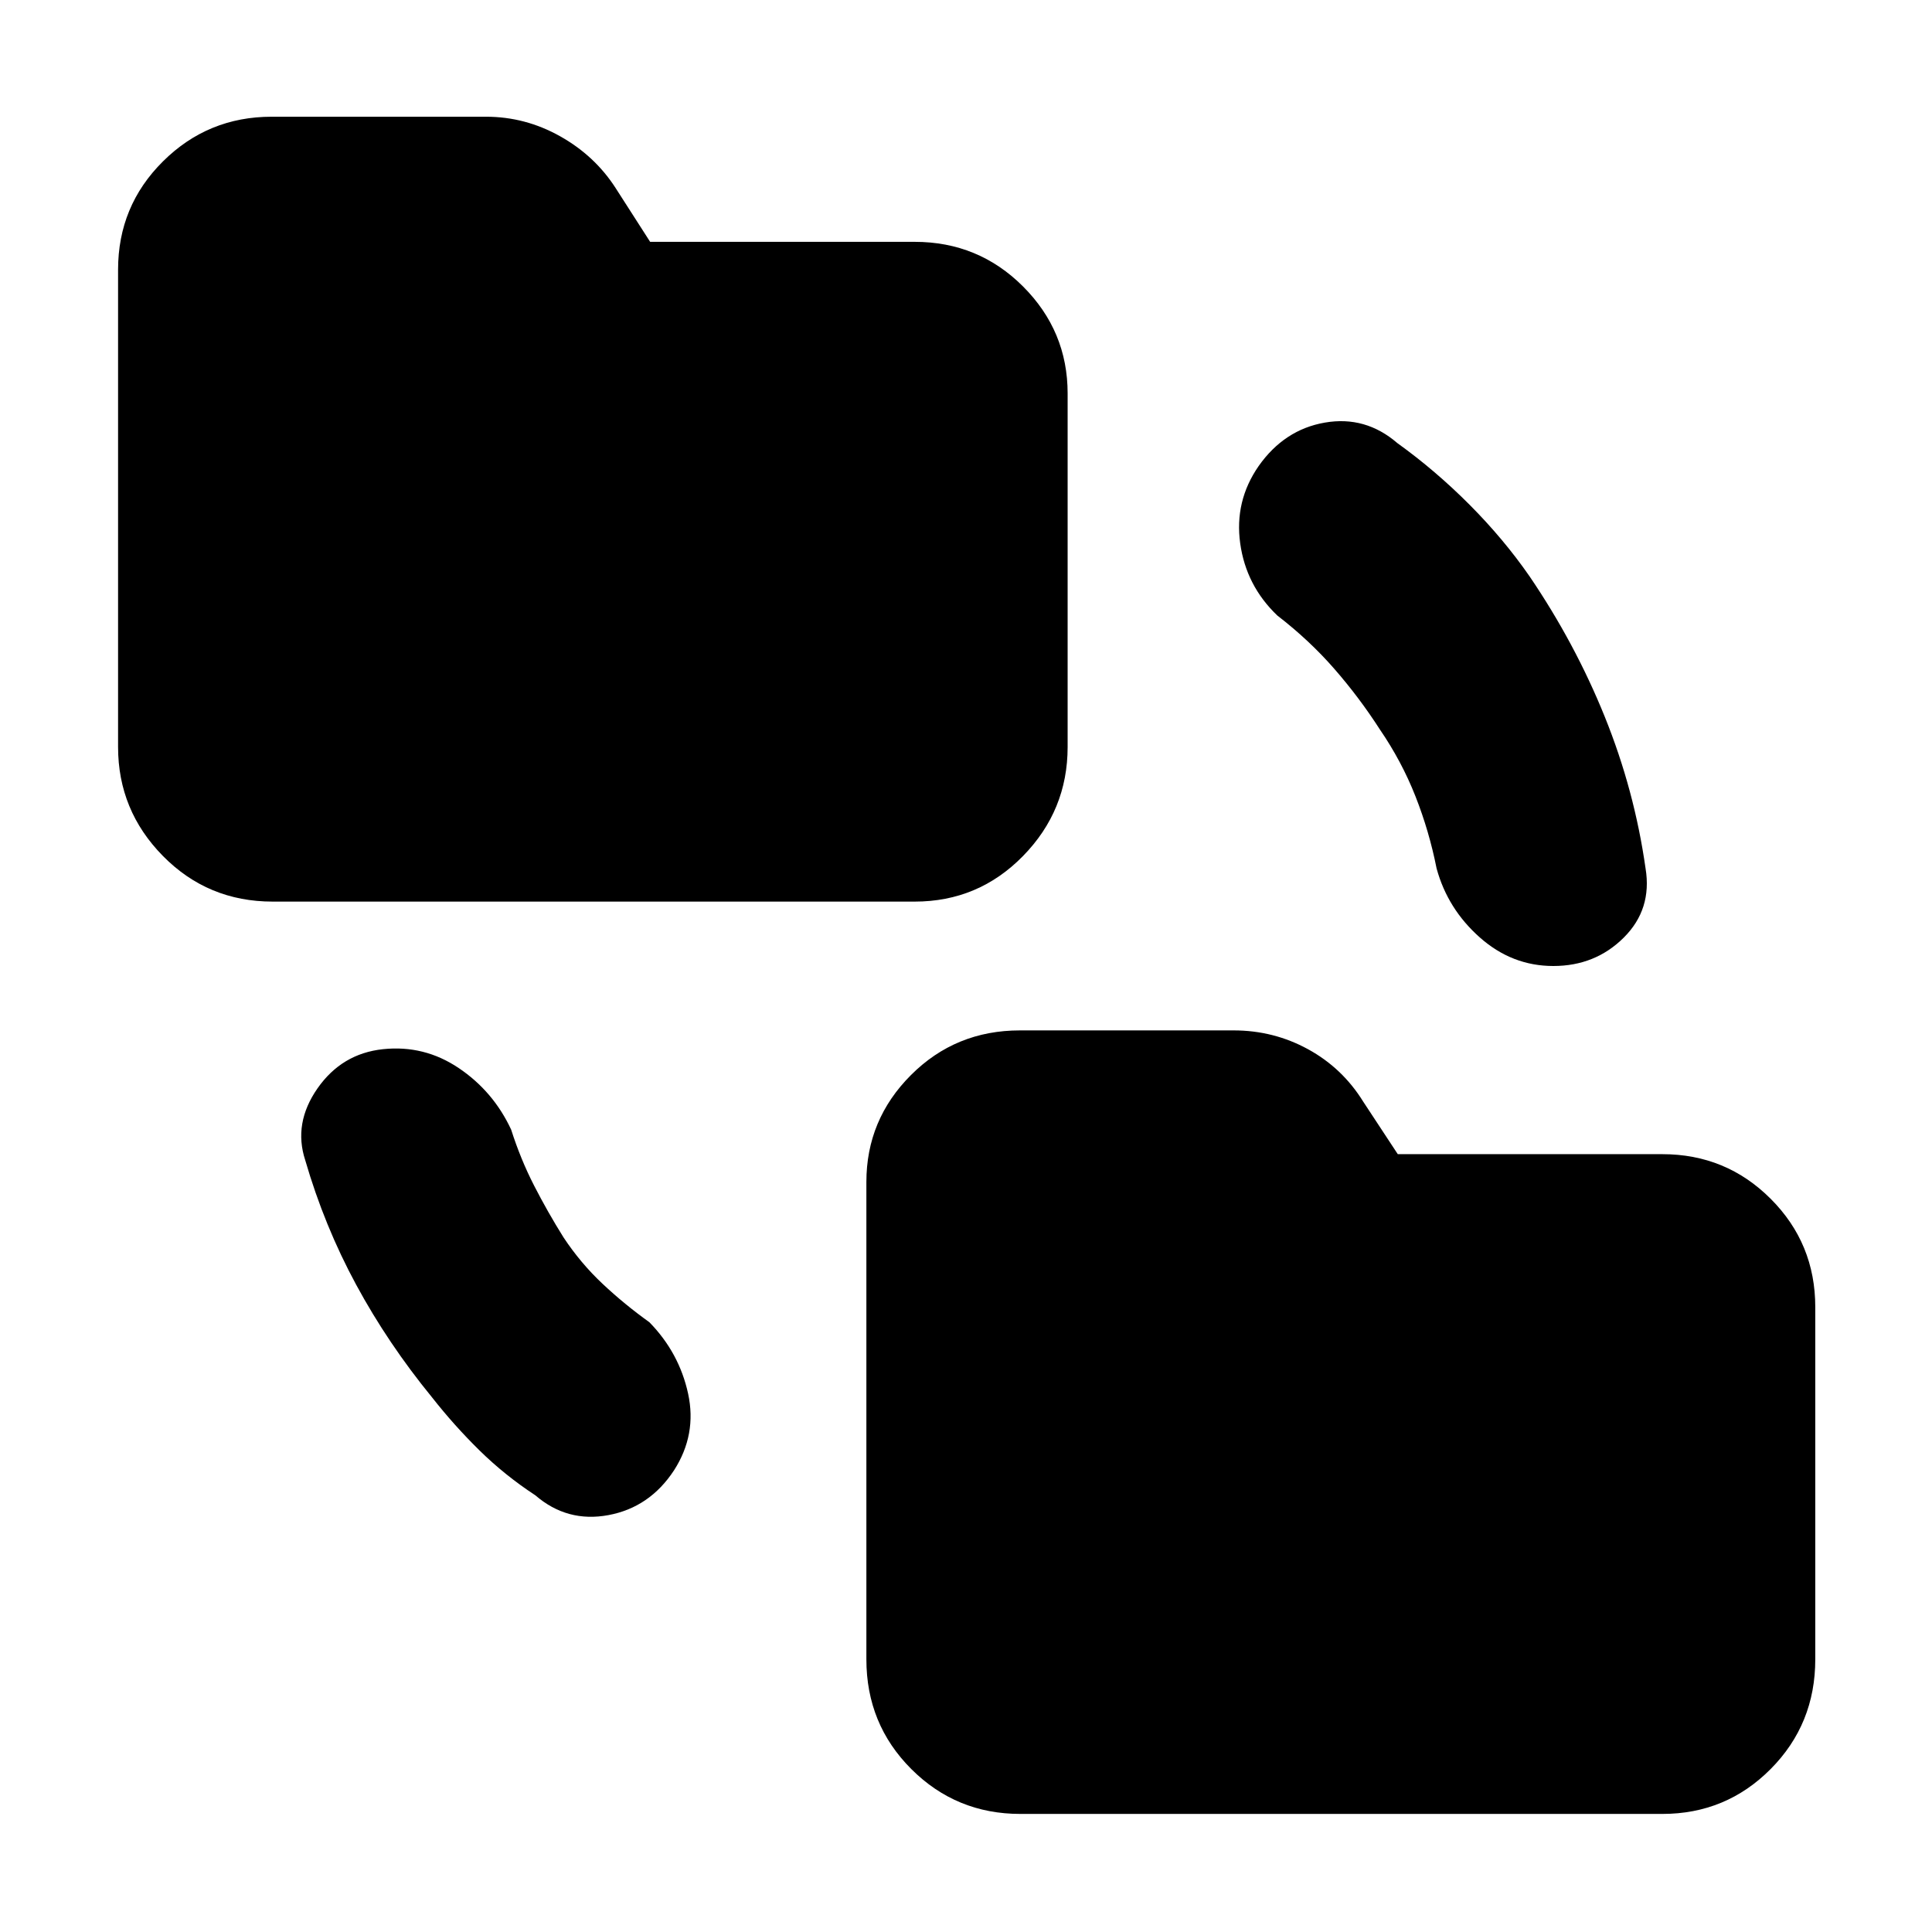<svg xmlns="http://www.w3.org/2000/svg" height="40" viewBox="0 -960 960 960" width="40"><path d="M214.67-265.67q-21.88-26.73-37.69-55.95-15.81-29.21-25.31-61.88-6-18.33 6.08-35.67 12.08-17.33 32.58-19.5 20.5-2.16 37.67 9.42t26 30.58q4.67 14.67 11.42 27.84 6.75 13.16 14.58 25.66 8.5 12.84 19.42 23.09 10.91 10.25 23.25 19.08 14.83 15.17 19.25 35.5 4.41 20.33-7 38.1-12.09 18.43-32.59 22.25-20.5 3.82-36.33-9.85-15.11-9.9-27.72-22.28-12.61-12.39-23.61-26.39ZM507-58.67q-31.87 0-54.19-22.31-22.31-22.31-22.31-54.52v-237.17q0-31 22.17-53.16Q474.83-448 506.83-448H613q19.83 0 36.92 9.33 17.08 9.34 27.41 26l17.22 26.17H826q31.67 0 53.83 22.17Q902-342.17 902-310.5v175q0 32.21-22.17 54.52Q857.67-58.67 826-58.67H507ZM135.5-512q-32.21 0-54.52-22.65-22.31-22.64-22.31-54.18V-826q0-31.67 22.33-53.83Q103.33-902 135-902h106.5q19.5 0 36.75 9.67 17.25 9.66 27.58 25.66l17.22 26.84H454.5q31.67 0 53.83 22.16 22.17 22.17 22.17 53.17v175.67q0 31.54-22.17 54.18Q486.17-512 454.5-512h-319Zm550.17-85.5q-10.17-15.83-22.59-30.08-12.41-14.25-28.41-26.59Q619.17-669 616.25-690q-2.92-21 9.17-38.43 12.75-18.1 32.91-21.59 20.17-3.48 36 10.19 19 13.66 35.92 30.66t29.75 35.5q22.67 33.34 37.41 69.84 14.75 36.5 20.26 75.33 3.33 20.31-10.84 34.4-14.16 14.1-35 14.1-20.5 0-36.5-14.17-16-14.16-21.5-34.33-3.66-18.5-10.5-35.83-6.83-17.34-17.66-33.17Z"/></svg>